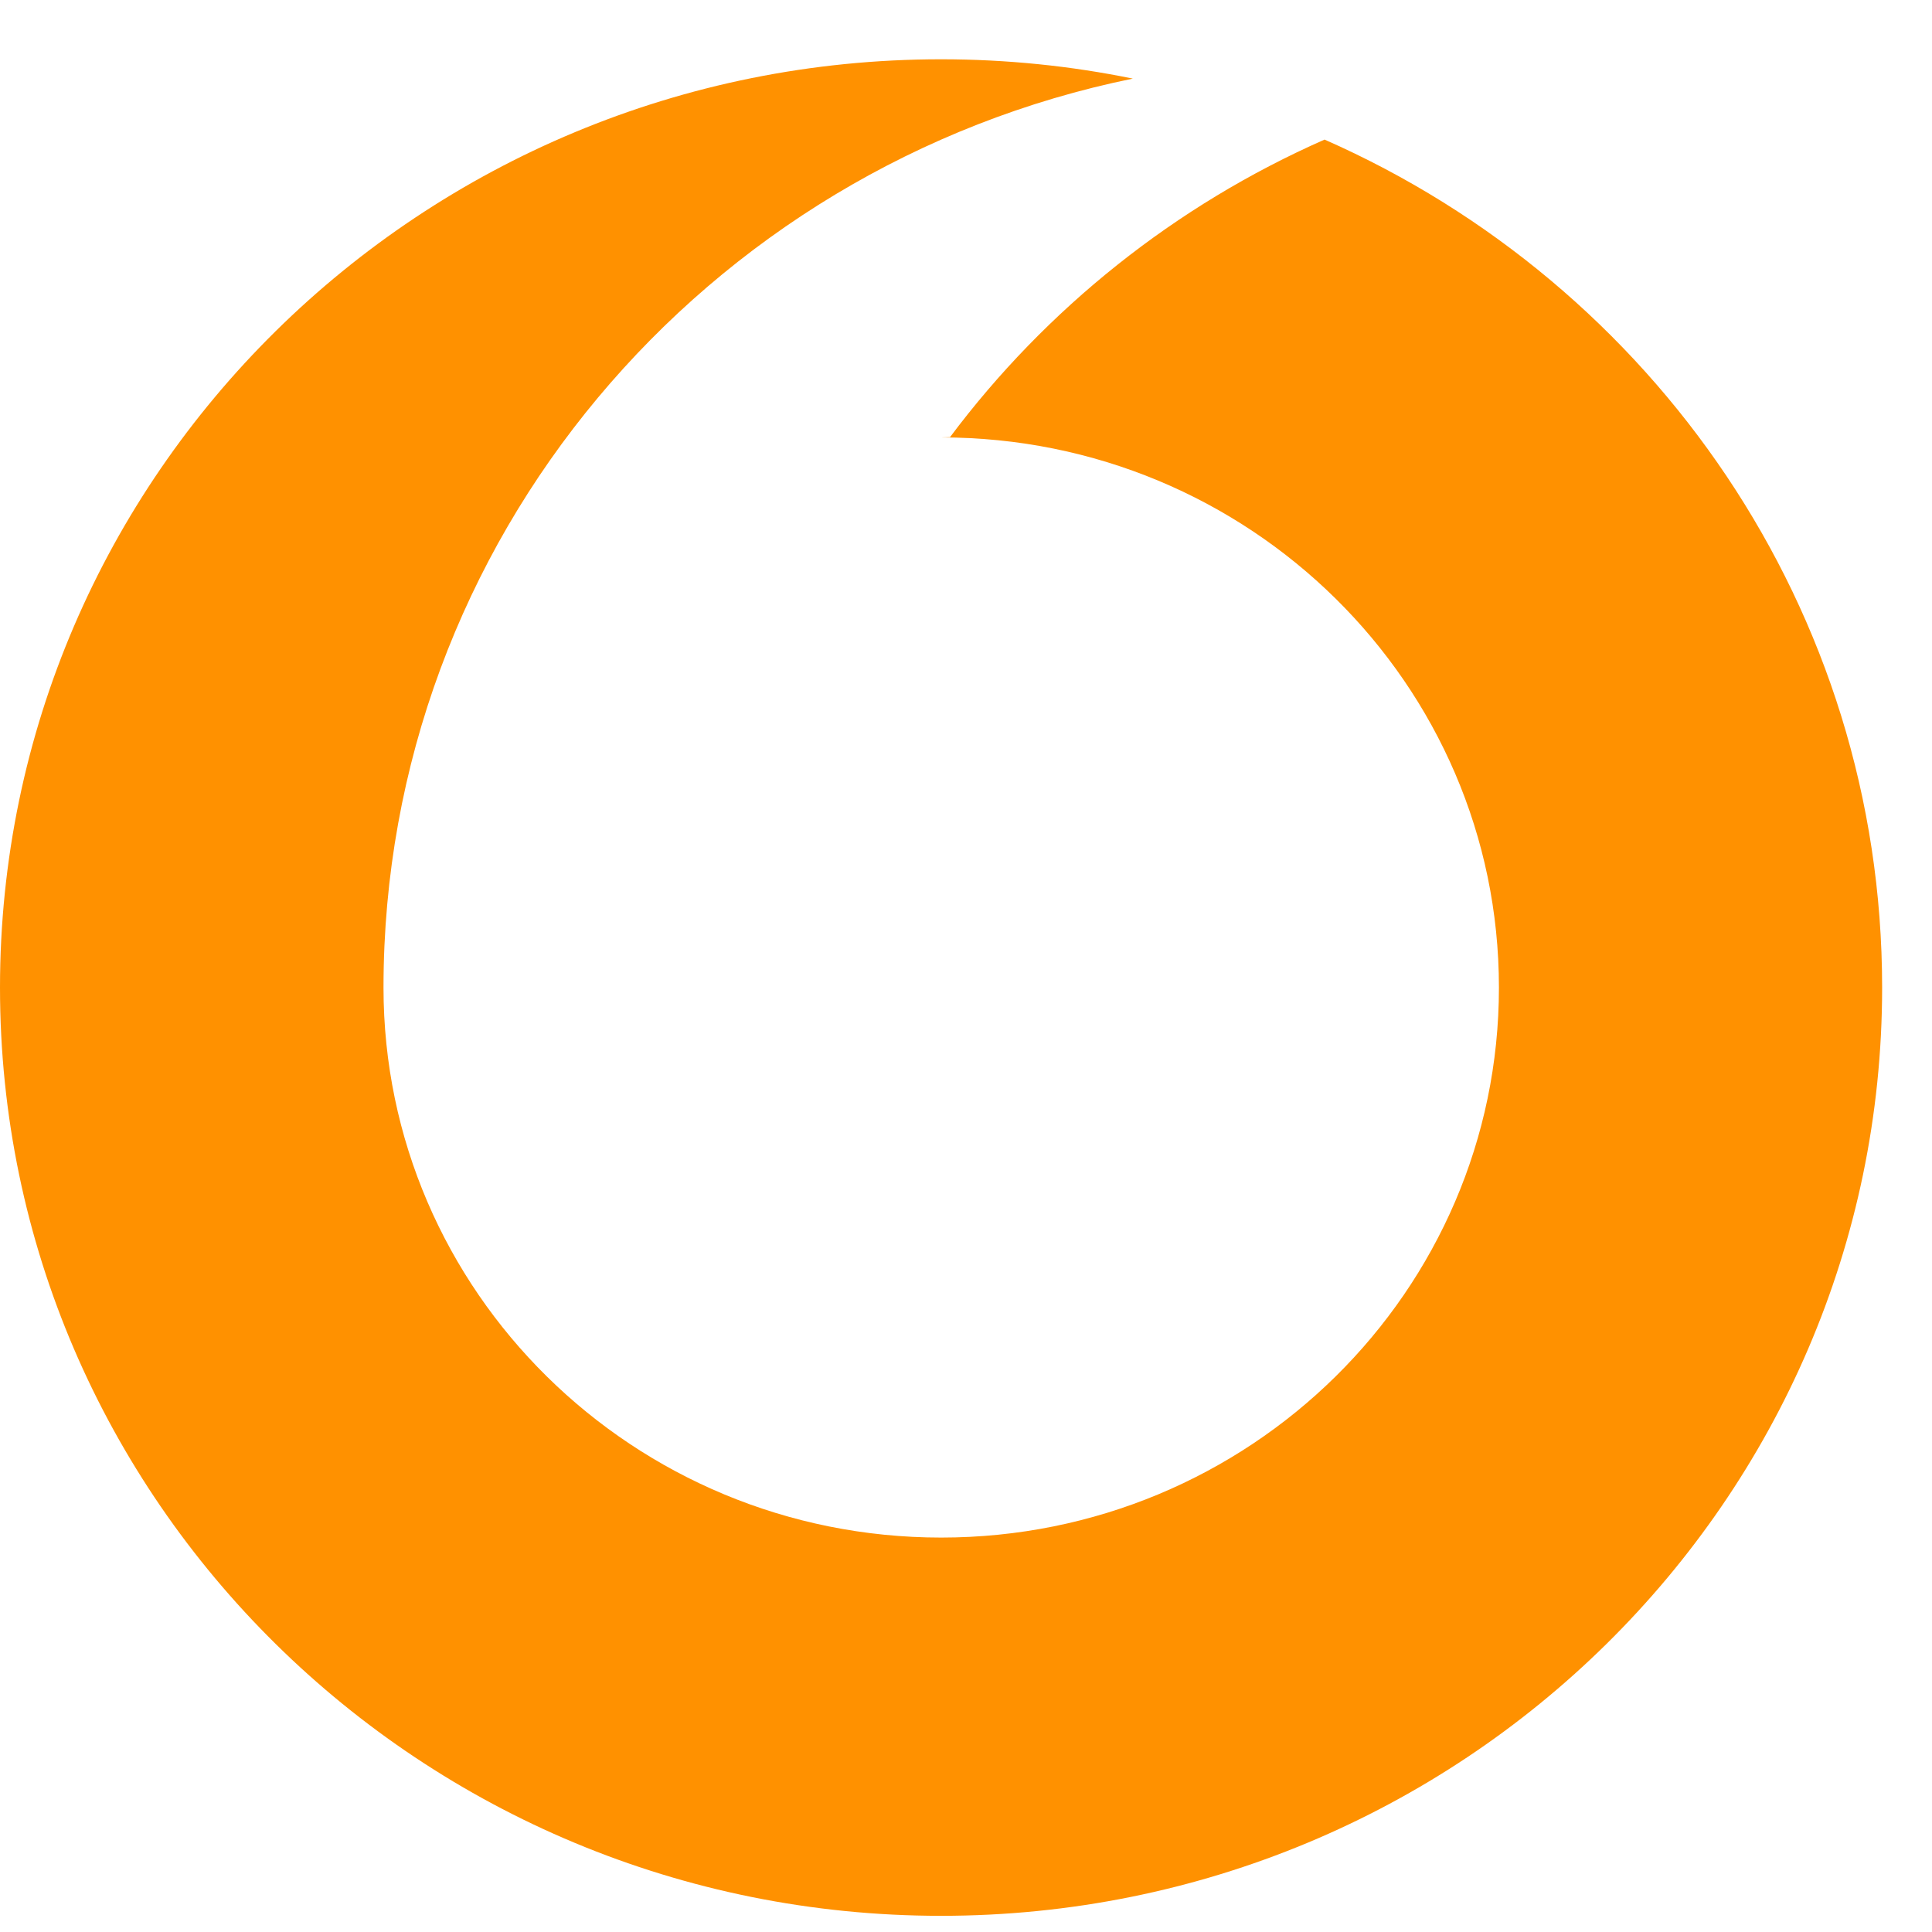 <svg width="32" height="32" viewBox="0 0 32 32" fill="none" xmlns="http://www.w3.org/2000/svg">
<path d="M31.174 16.357C31.174 24.848 24.195 31.732 15.587 31.732C6.979 31.732 0 24.848 0 16.357C0 7.866 6.979 0.982 15.587 0.982C16.674 0.982 17.738 1.092 18.763 1.302C11.678 2.749 6.352 8.939 6.352 16.357C6.352 21.389 10.488 25.467 15.589 25.467C20.691 25.467 24.827 21.389 24.827 16.357C24.827 11.325 20.691 7.245 15.589 7.245L15.735 7.241C17.328 5.113 19.463 3.403 21.939 2.312C27.382 4.71 31.174 10.097 31.174 16.357Z" fill="#FF9100"/>
</svg>
